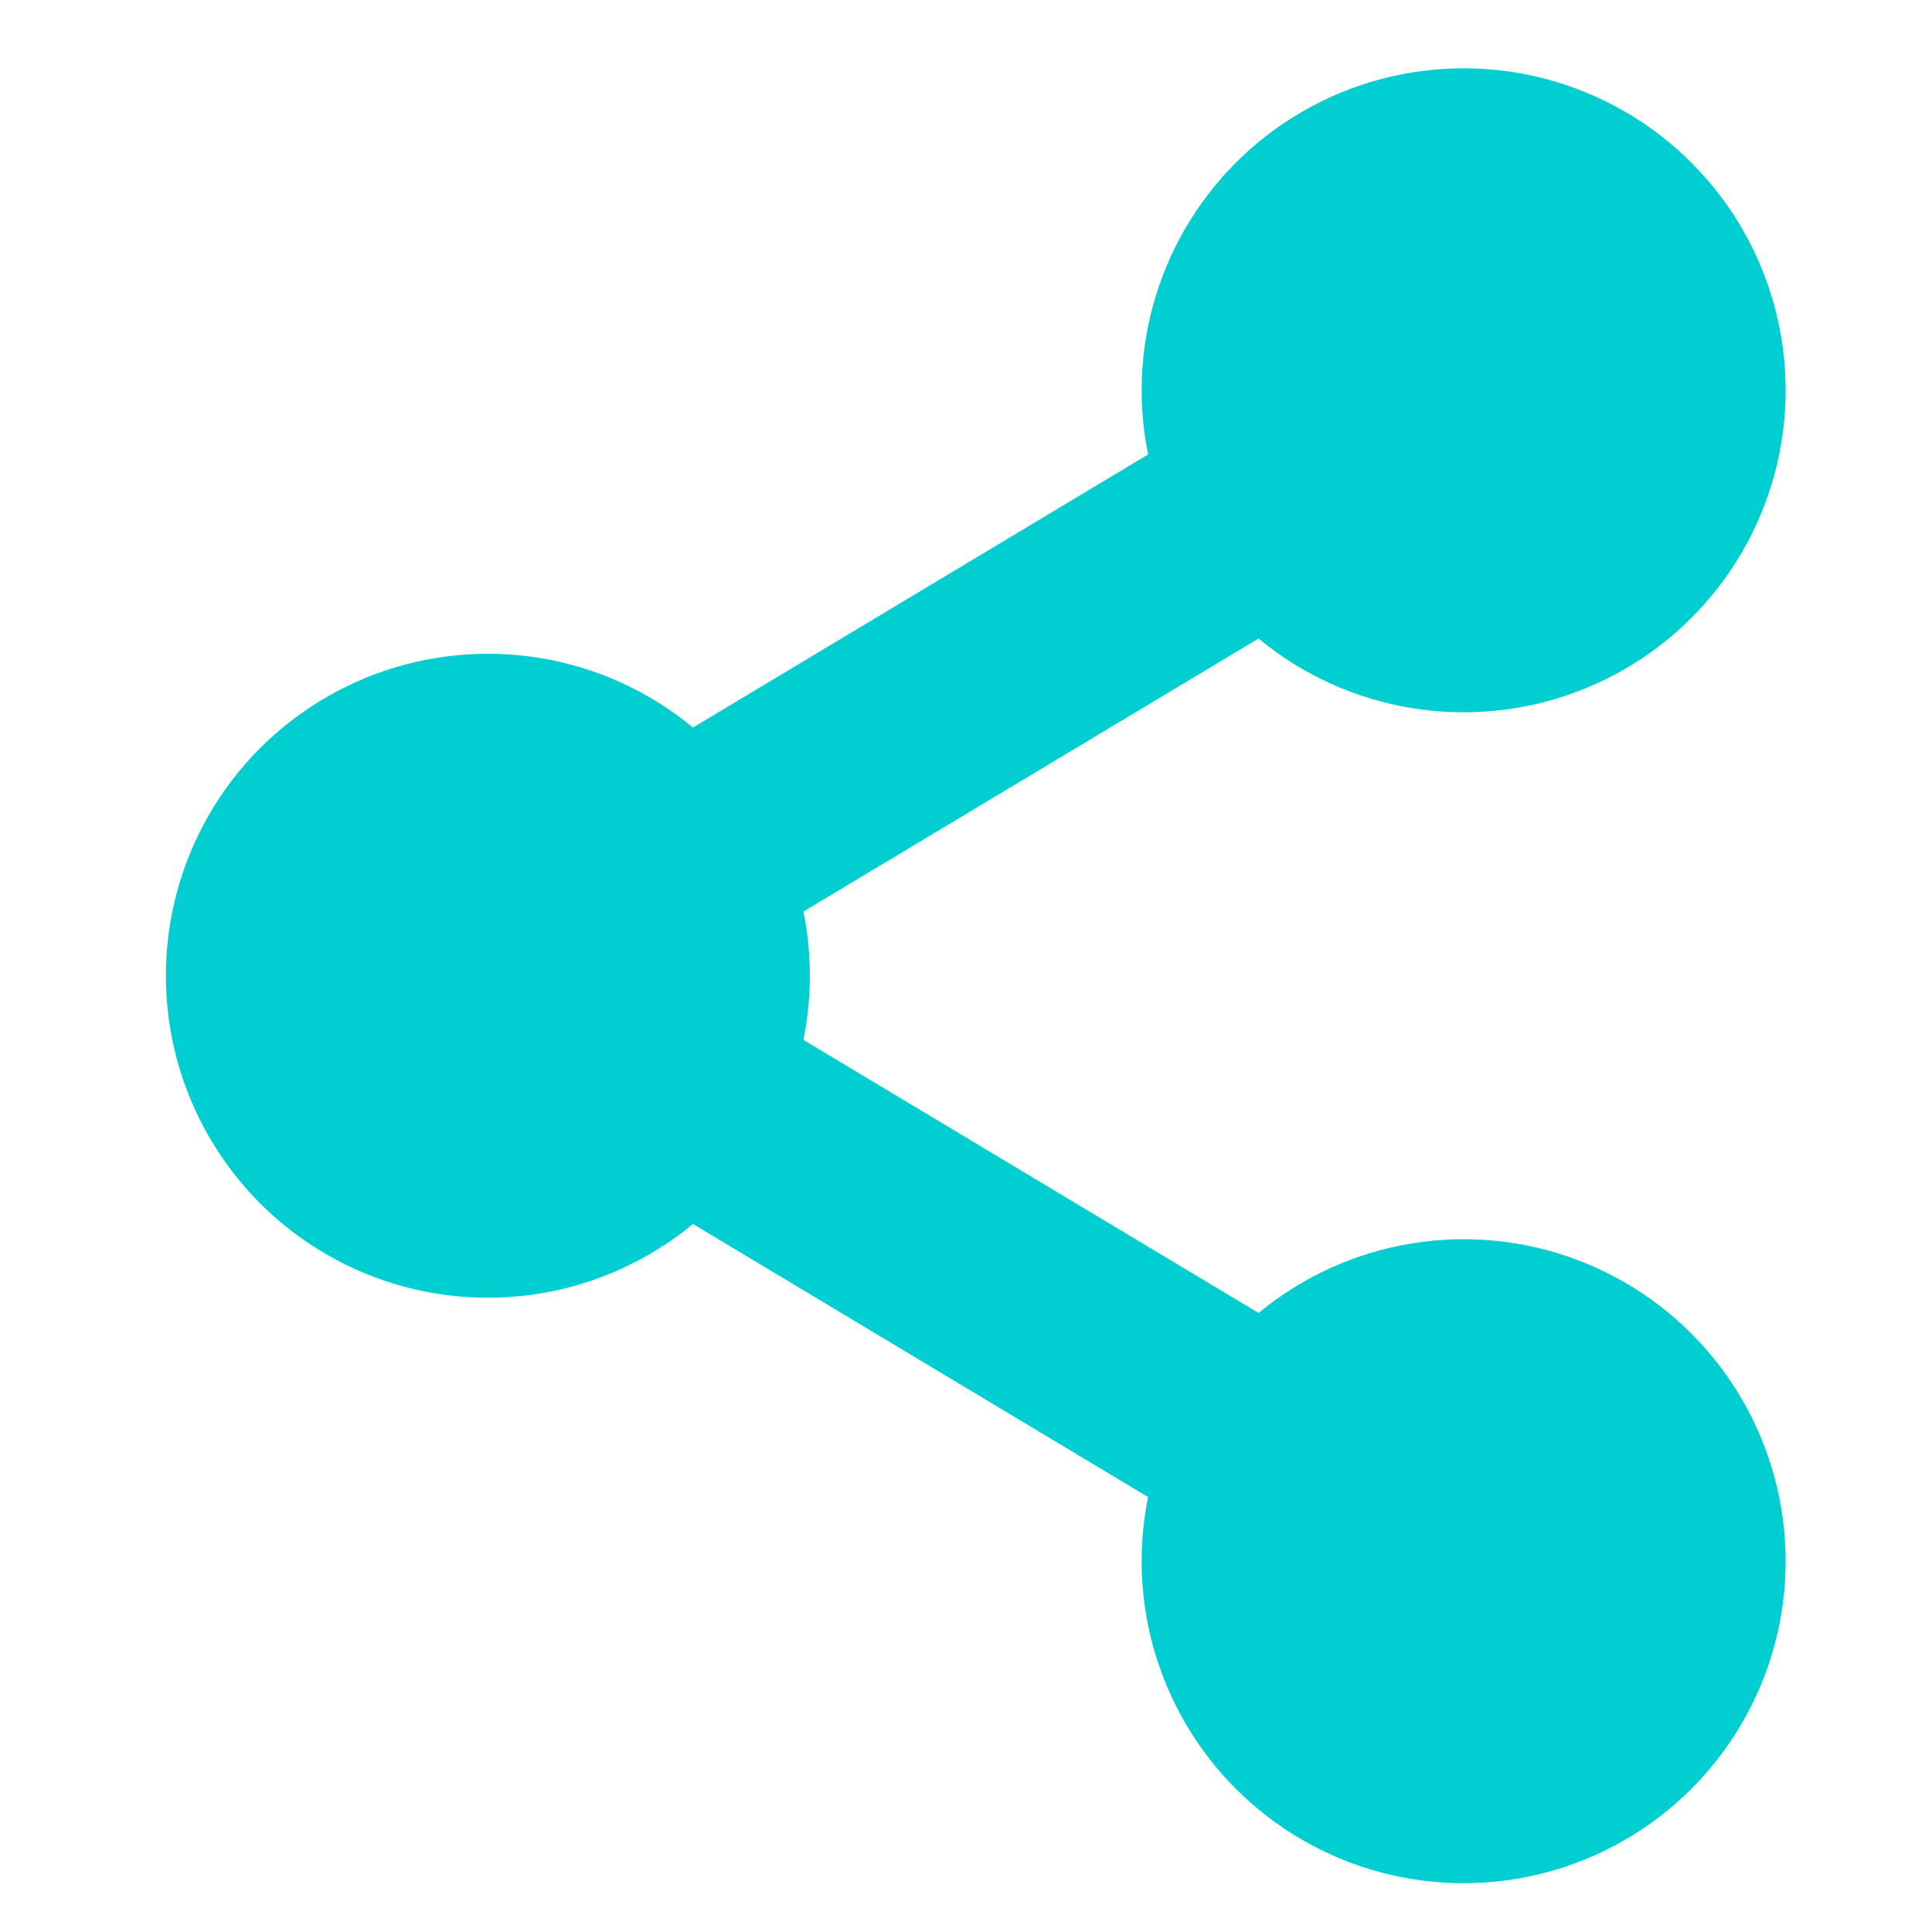 <svg xmlns="http://www.w3.org/2000/svg" viewBox="0 0 99 99" fill="#00CED1" stroke="#00CED1"><path d="M75 20 25 50l50 30" fill="none" stroke-width="11"/><circle cx="25" cy="50" r="16"/><circle cx="75" cy="20" r="16"/><circle cx="75" cy="80" r="16"/></svg>
